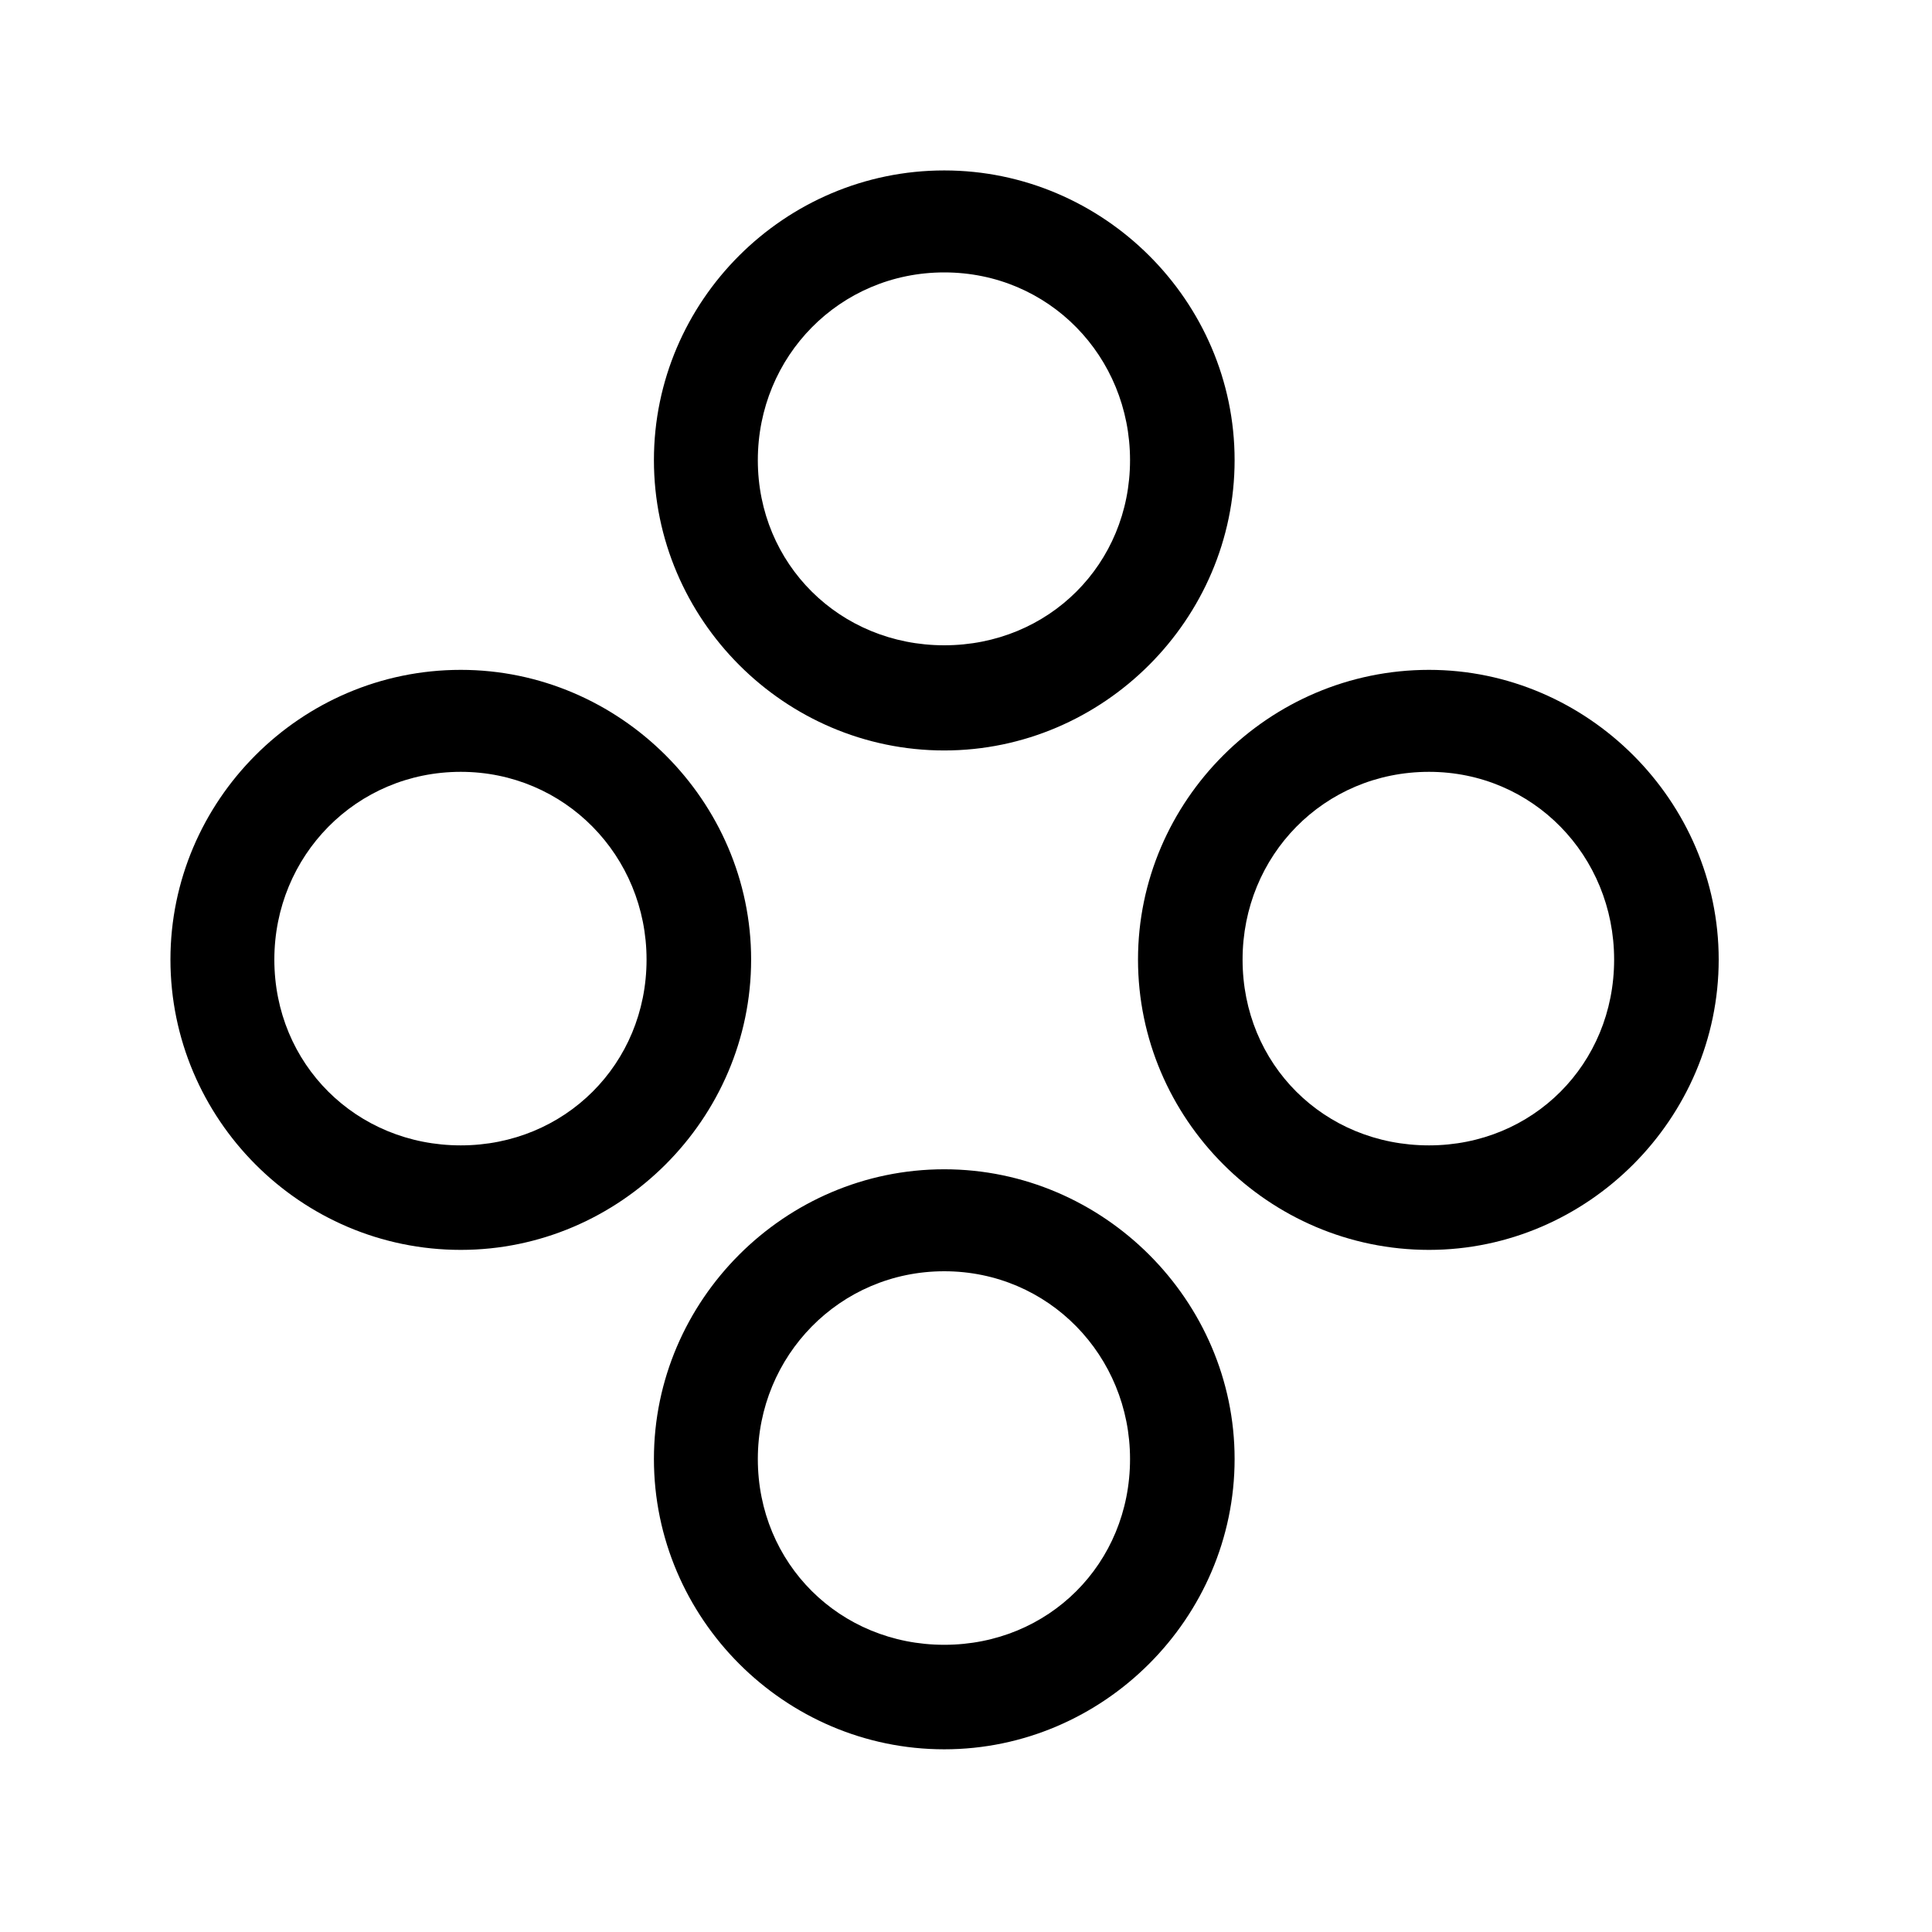 <!-- Generated by IcoMoon.io -->
<svg version="1.1" xmlns="http://www.w3.org/2000/svg" width="32" height="32" viewBox="0 0 32 32">
<title>circle-grid-cross</title>
<path d="M7.632 20.702c2.636 0 4.809-2.173 4.809-4.809 0-2.625-2.173-4.798-4.809-4.798-2.658 0-4.809 2.173-4.809 4.798 0 2.636 2.151 4.809 4.809 4.809zM7.632 18.971c-1.732 0-3.088-1.346-3.088-3.077 0-1.721 1.357-3.11 3.088-3.11 1.721 0 3.077 1.39 3.077 3.11 0 1.732-1.357 3.077-3.077 3.077zM15.64 12.43c2.636 0 4.809-2.173 4.809-4.809s-2.173-4.798-4.809-4.798c-2.647 0-4.809 2.162-4.809 4.798s2.162 4.809 4.809 4.809zM15.64 10.688c-1.732 0-3.088-1.346-3.088-3.066s1.357-3.11 3.088-3.11c1.732 0 3.077 1.39 3.077 3.11s-1.346 3.066-3.077 3.066zM23.669 20.702c2.625 0 4.798-2.173 4.798-4.809 0-2.625-2.173-4.798-4.798-4.798-2.658 0-4.82 2.173-4.82 4.798 0 2.636 2.162 4.809 4.82 4.809zM23.669 18.971c-1.743 0-3.088-1.346-3.088-3.077 0-1.721 1.346-3.11 3.088-3.11 1.721 0 3.066 1.39 3.066 3.11 0 1.732-1.346 3.077-3.066 3.077zM15.64 28.974c2.636 0 4.809-2.173 4.809-4.809 0-2.625-2.173-4.798-4.809-4.798-2.647 0-4.809 2.173-4.809 4.798 0 2.636 2.162 4.809 4.809 4.809zM15.64 27.243c-1.732 0-3.088-1.346-3.088-3.077 0-1.71 1.357-3.11 3.088-3.11s3.077 1.401 3.077 3.11c0 1.732-1.346 3.077-3.077 3.077z"></path>
</svg>
